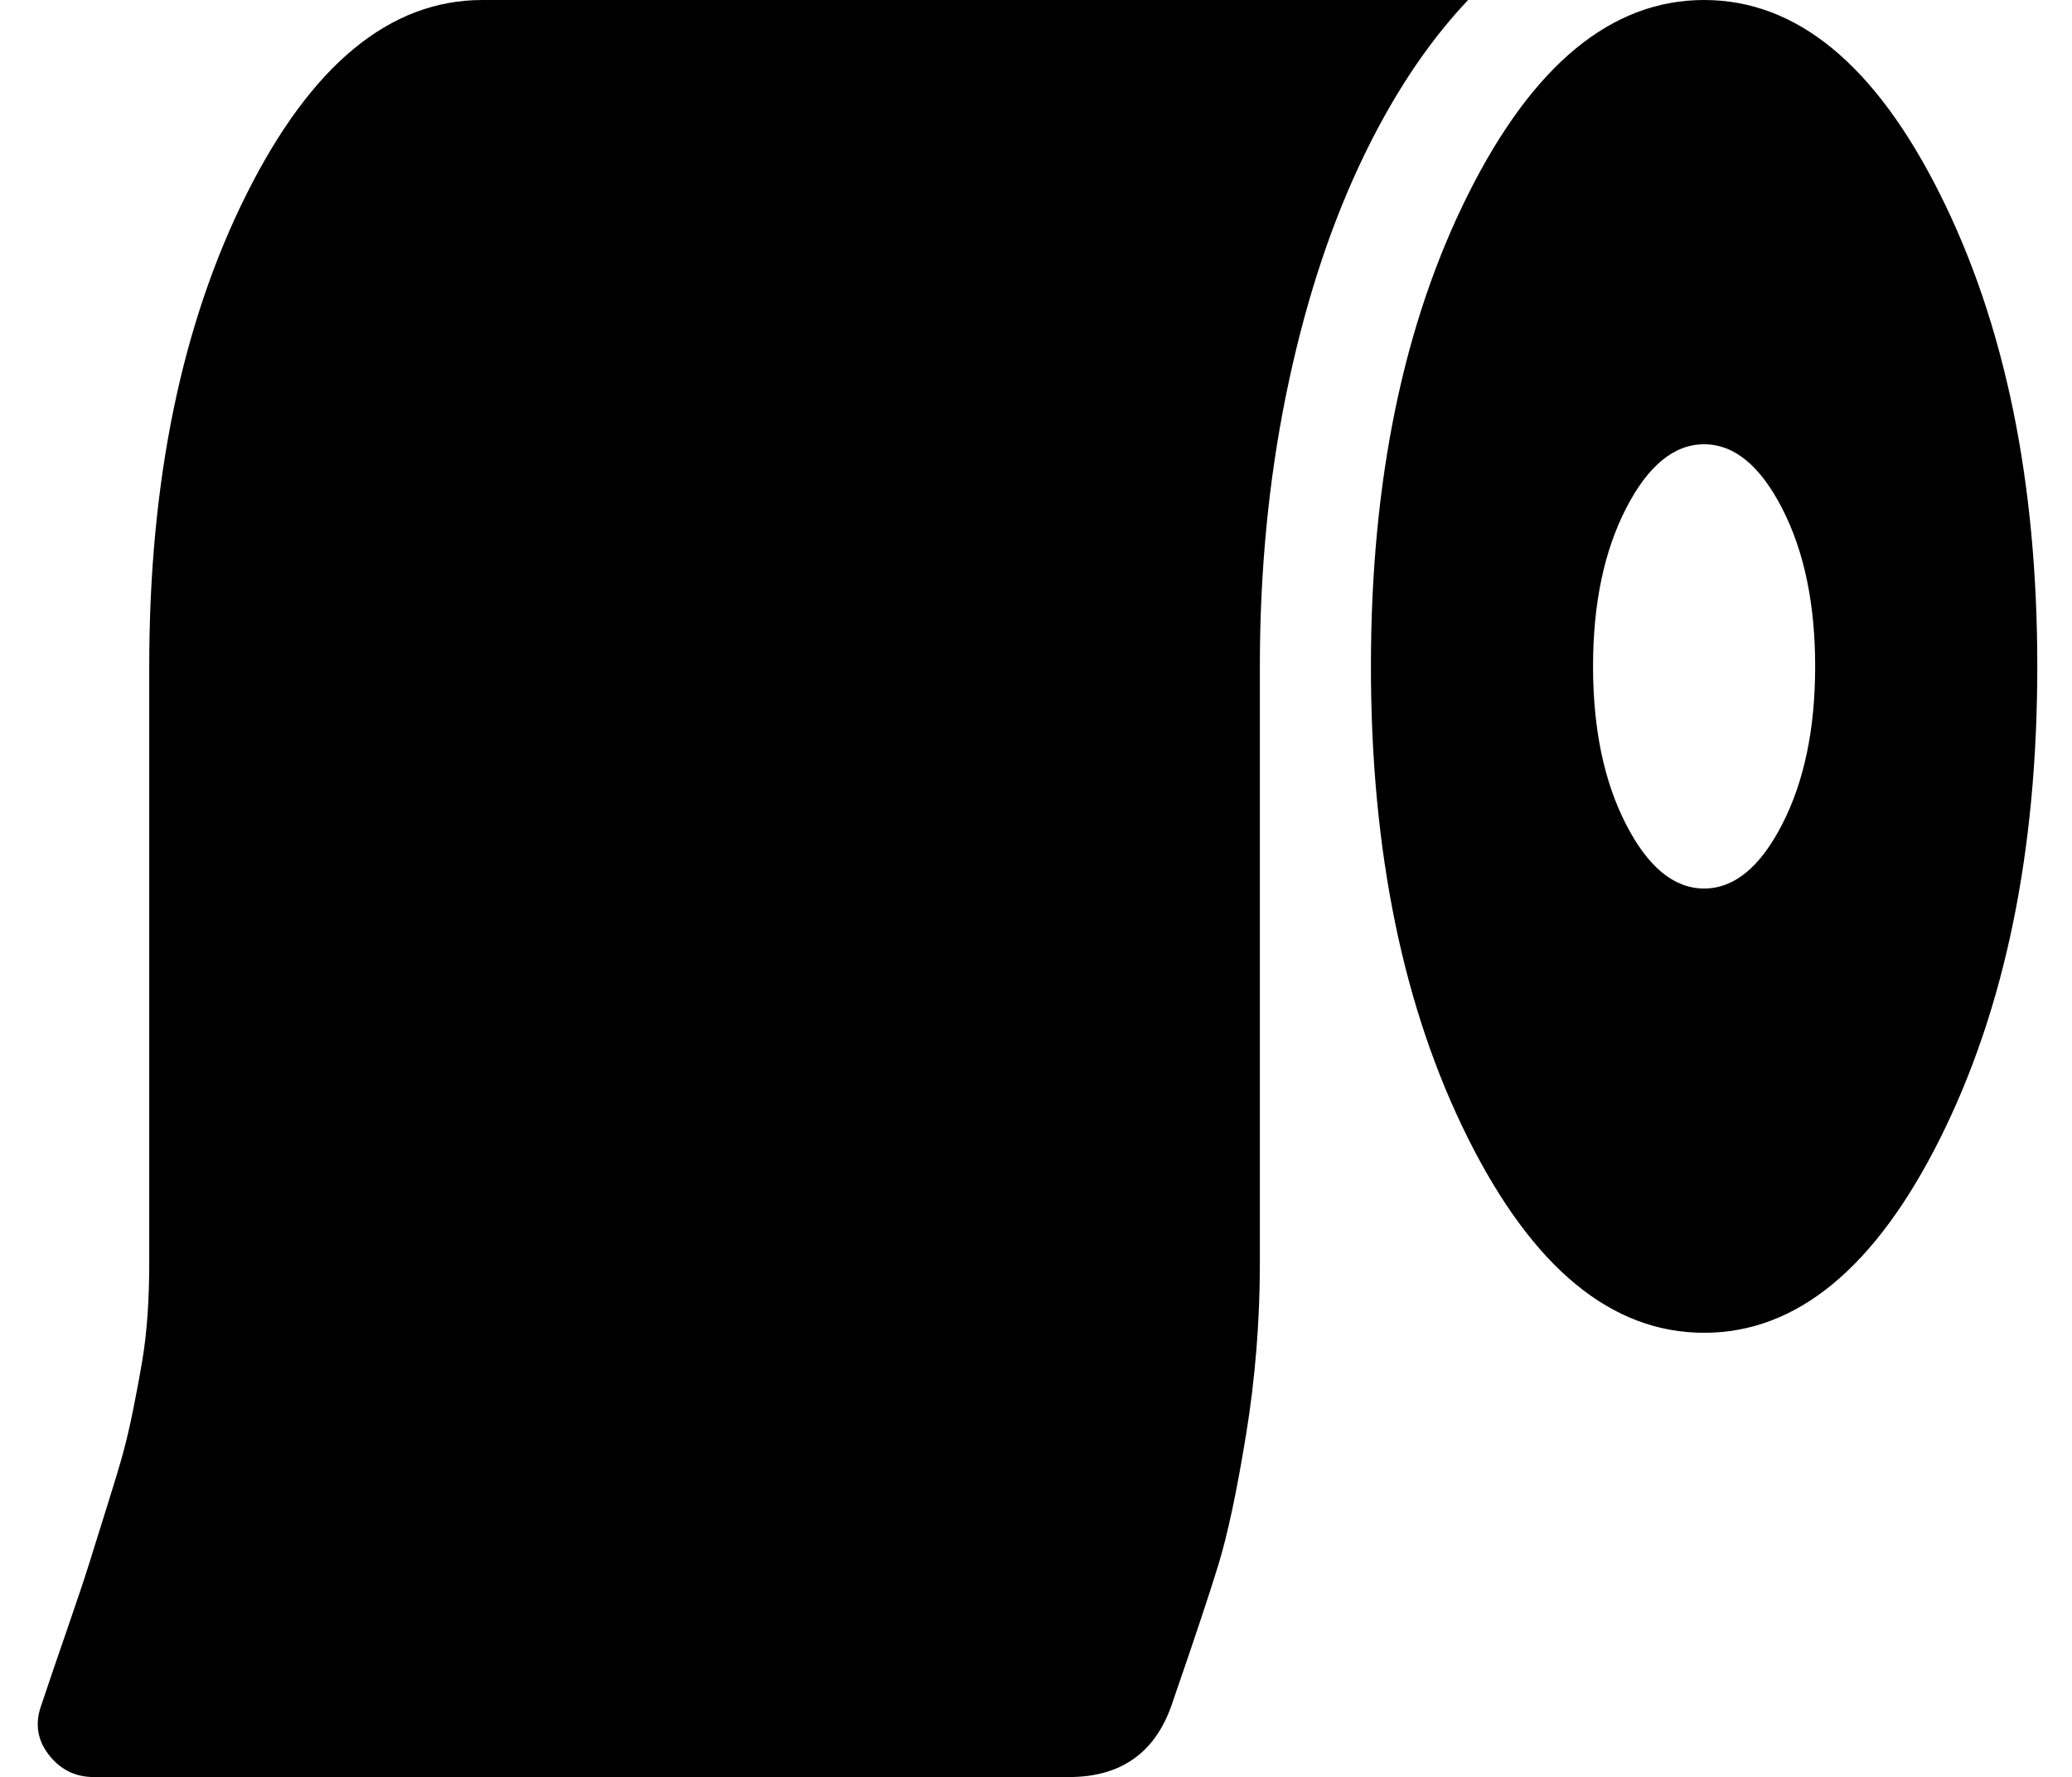 <?xml version="1.0" standalone="no"?>
<!DOCTYPE svg PUBLIC "-//W3C//DTD SVG 1.1//EN" "http://www.w3.org/Graphics/SVG/1.1/DTD/svg11.dtd" >
<svg xmlns="http://www.w3.org/2000/svg" xmlns:xlink="http://www.w3.org/1999/xlink" version="1.1" viewBox="-11 0 597 512">
   <path fill="currentColor"
d="M128 0h284q-18 19 -31.5 48t-21 66t-7.5 78v172q0 25 -4 49.5t-8 37.5t-13 39q-7 22 -30 22h-281q-8 0 -13 -6.5t-2 -14.5q3 -9 7.5 -22t6.5 -19.5t5 -16t4.5 -15t3 -13t2.5 -13.5t1.5 -13t0.5 -15v-172q0 -80 28 -136t68 -56zM480 0q40 0 68 56t28 136t-28 136t-68 56
t-68 -56t-28 -136t28 -136t68 -56zM480 256q13 0 22.5 -18.5t9.5 -45.5t-9.5 -45.5t-22.5 -18.5t-22.5 18.5t-9.5 45.5t9.5 45.5t22.5 18.5z" />
</svg>
